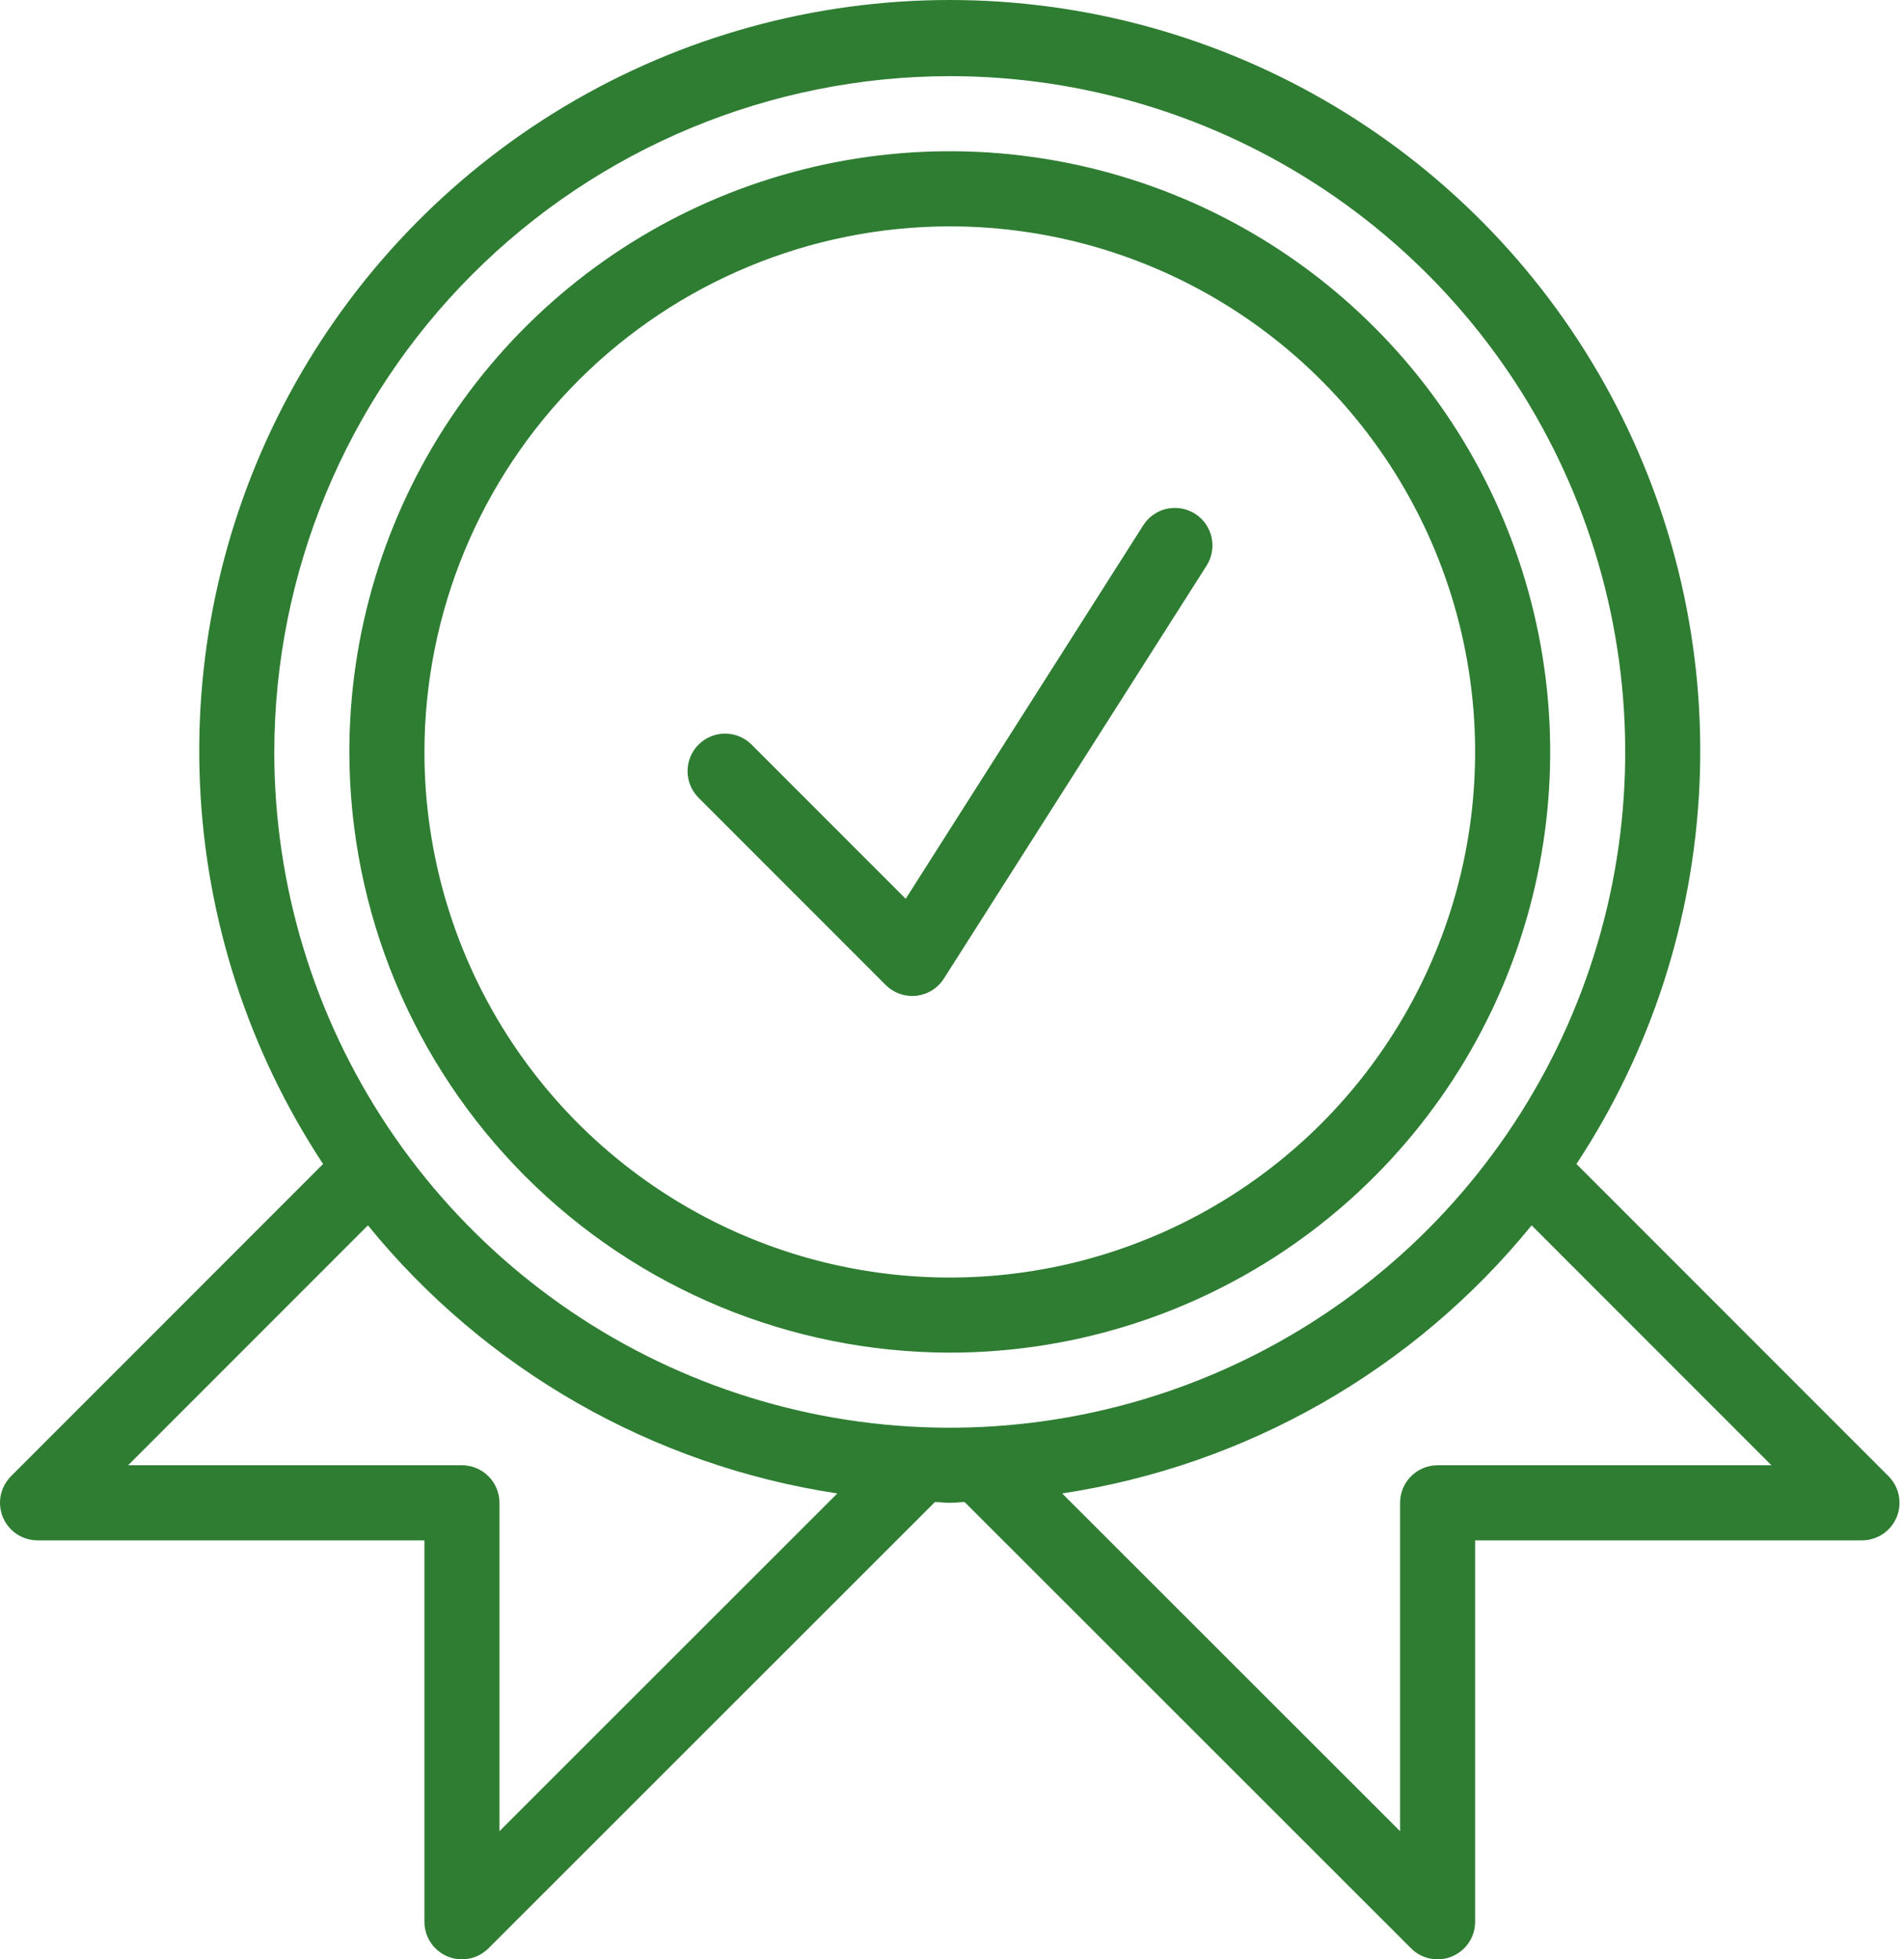 <svg width="35" height="36" viewBox="0 0 35 36" fill="none" xmlns="http://www.w3.org/2000/svg">
<g id="Layer 35">
<path id="Vector" d="M17.459 24.853C19.642 24.853 21.776 24.205 23.591 22.993C25.406 21.78 26.82 20.056 27.656 18.04C28.491 16.023 28.71 13.804 28.284 11.663C27.858 9.522 26.807 7.555 25.263 6.012C23.72 4.468 21.753 3.417 19.612 2.991C17.471 2.565 15.252 2.784 13.235 3.619C11.219 4.454 9.495 5.869 8.282 7.684C7.069 9.499 6.422 11.633 6.422 13.816C6.425 16.742 7.589 19.547 9.658 21.616C11.727 23.686 14.533 24.849 17.459 24.853ZM17.459 4.159C19.369 4.159 21.236 4.725 22.824 5.786C24.412 6.847 25.65 8.356 26.381 10.12C27.112 11.885 27.303 13.826 26.931 15.7C26.558 17.573 25.638 19.294 24.288 20.645C22.937 21.995 21.216 22.915 19.343 23.288C17.47 23.66 15.528 23.469 13.763 22.738C11.999 22.007 10.49 20.769 9.429 19.181C8.368 17.593 7.802 15.726 7.802 13.816C7.805 11.255 8.823 8.801 10.633 6.99C12.444 5.18 14.899 4.161 17.459 4.159Z" fill="#2E7D32"/>
<path id="Vector_2" d="M34.716 27.124L28.979 21.387C30.349 19.307 31.131 16.895 31.241 14.407C31.352 11.918 30.786 9.447 29.605 7.254C28.424 5.061 26.671 3.229 24.532 1.951C22.394 0.674 19.949 0 17.459 0C14.968 0 12.524 0.674 10.385 1.951C8.247 3.229 6.494 5.061 5.312 7.254C4.131 9.447 3.566 11.918 3.676 14.407C3.786 16.895 4.568 19.307 5.939 21.387L0.202 27.124C0.106 27.221 0.04 27.344 0.013 27.477C-0.013 27.611 0 27.75 0.053 27.876C0.105 28.002 0.193 28.11 0.307 28.186C0.42 28.261 0.553 28.302 0.69 28.302H7.802V35.31C7.802 35.447 7.842 35.58 7.918 35.693C7.994 35.807 8.101 35.895 8.227 35.947C8.353 36 8.492 36.013 8.626 35.987C8.76 35.96 8.883 35.894 8.979 35.798L17.186 27.598C17.278 27.6 17.367 27.612 17.459 27.612C17.551 27.612 17.64 27.6 17.732 27.598L25.939 35.798C26.035 35.895 26.158 35.96 26.292 35.987C26.426 36.013 26.564 36 26.69 35.947C26.816 35.895 26.924 35.807 27 35.693C27.076 35.58 27.116 35.447 27.116 35.31V28.302H34.228C34.364 28.302 34.498 28.261 34.611 28.186C34.725 28.11 34.813 28.002 34.865 27.876C34.917 27.75 34.931 27.611 34.904 27.477C34.878 27.344 34.812 27.221 34.716 27.124ZM17.459 1.399C19.915 1.399 22.315 2.128 24.357 3.492C26.399 4.856 27.991 6.795 28.93 9.064C29.87 11.333 30.116 13.83 29.637 16.238C29.158 18.647 27.975 20.859 26.239 22.596C24.502 24.332 22.29 25.515 19.881 25.994C17.473 26.473 14.976 26.227 12.707 25.287C10.438 24.347 8.499 22.756 7.135 20.714C5.771 18.672 5.042 16.272 5.042 13.816C5.046 10.524 6.356 7.368 8.683 5.04C11.011 2.712 14.167 1.403 17.459 1.399ZM9.181 33.646V27.612C9.181 27.429 9.109 27.254 8.979 27.124C8.85 26.995 8.674 26.922 8.491 26.922H2.355L6.763 22.514C8.927 25.172 12.004 26.928 15.392 27.44L9.181 33.646ZM26.426 26.922C26.243 26.922 26.068 26.995 25.939 27.124C25.809 27.254 25.737 27.429 25.737 27.612V33.646L19.525 27.44C22.914 26.928 25.991 25.172 28.155 22.514L32.563 26.922H26.426Z" fill="#2E7D32"/>
<path id="Vector_3" d="M16.281 18.098C16.411 18.227 16.586 18.3 16.769 18.3C16.794 18.3 16.819 18.298 16.844 18.296C16.947 18.284 17.046 18.25 17.134 18.196C17.221 18.141 17.296 18.067 17.351 17.98L22.18 10.393C22.278 10.238 22.311 10.051 22.271 9.872C22.232 9.694 22.123 9.538 21.968 9.44C21.814 9.342 21.627 9.309 21.448 9.348C21.27 9.388 21.114 9.497 21.016 9.651L16.649 16.514L13.808 13.673C13.678 13.547 13.503 13.478 13.322 13.479C13.142 13.481 12.969 13.554 12.841 13.681C12.713 13.809 12.64 13.982 12.639 14.163C12.637 14.344 12.707 14.518 12.832 14.649L16.281 18.098Z" fill="#2E7D32"/>
</g>
</svg>
